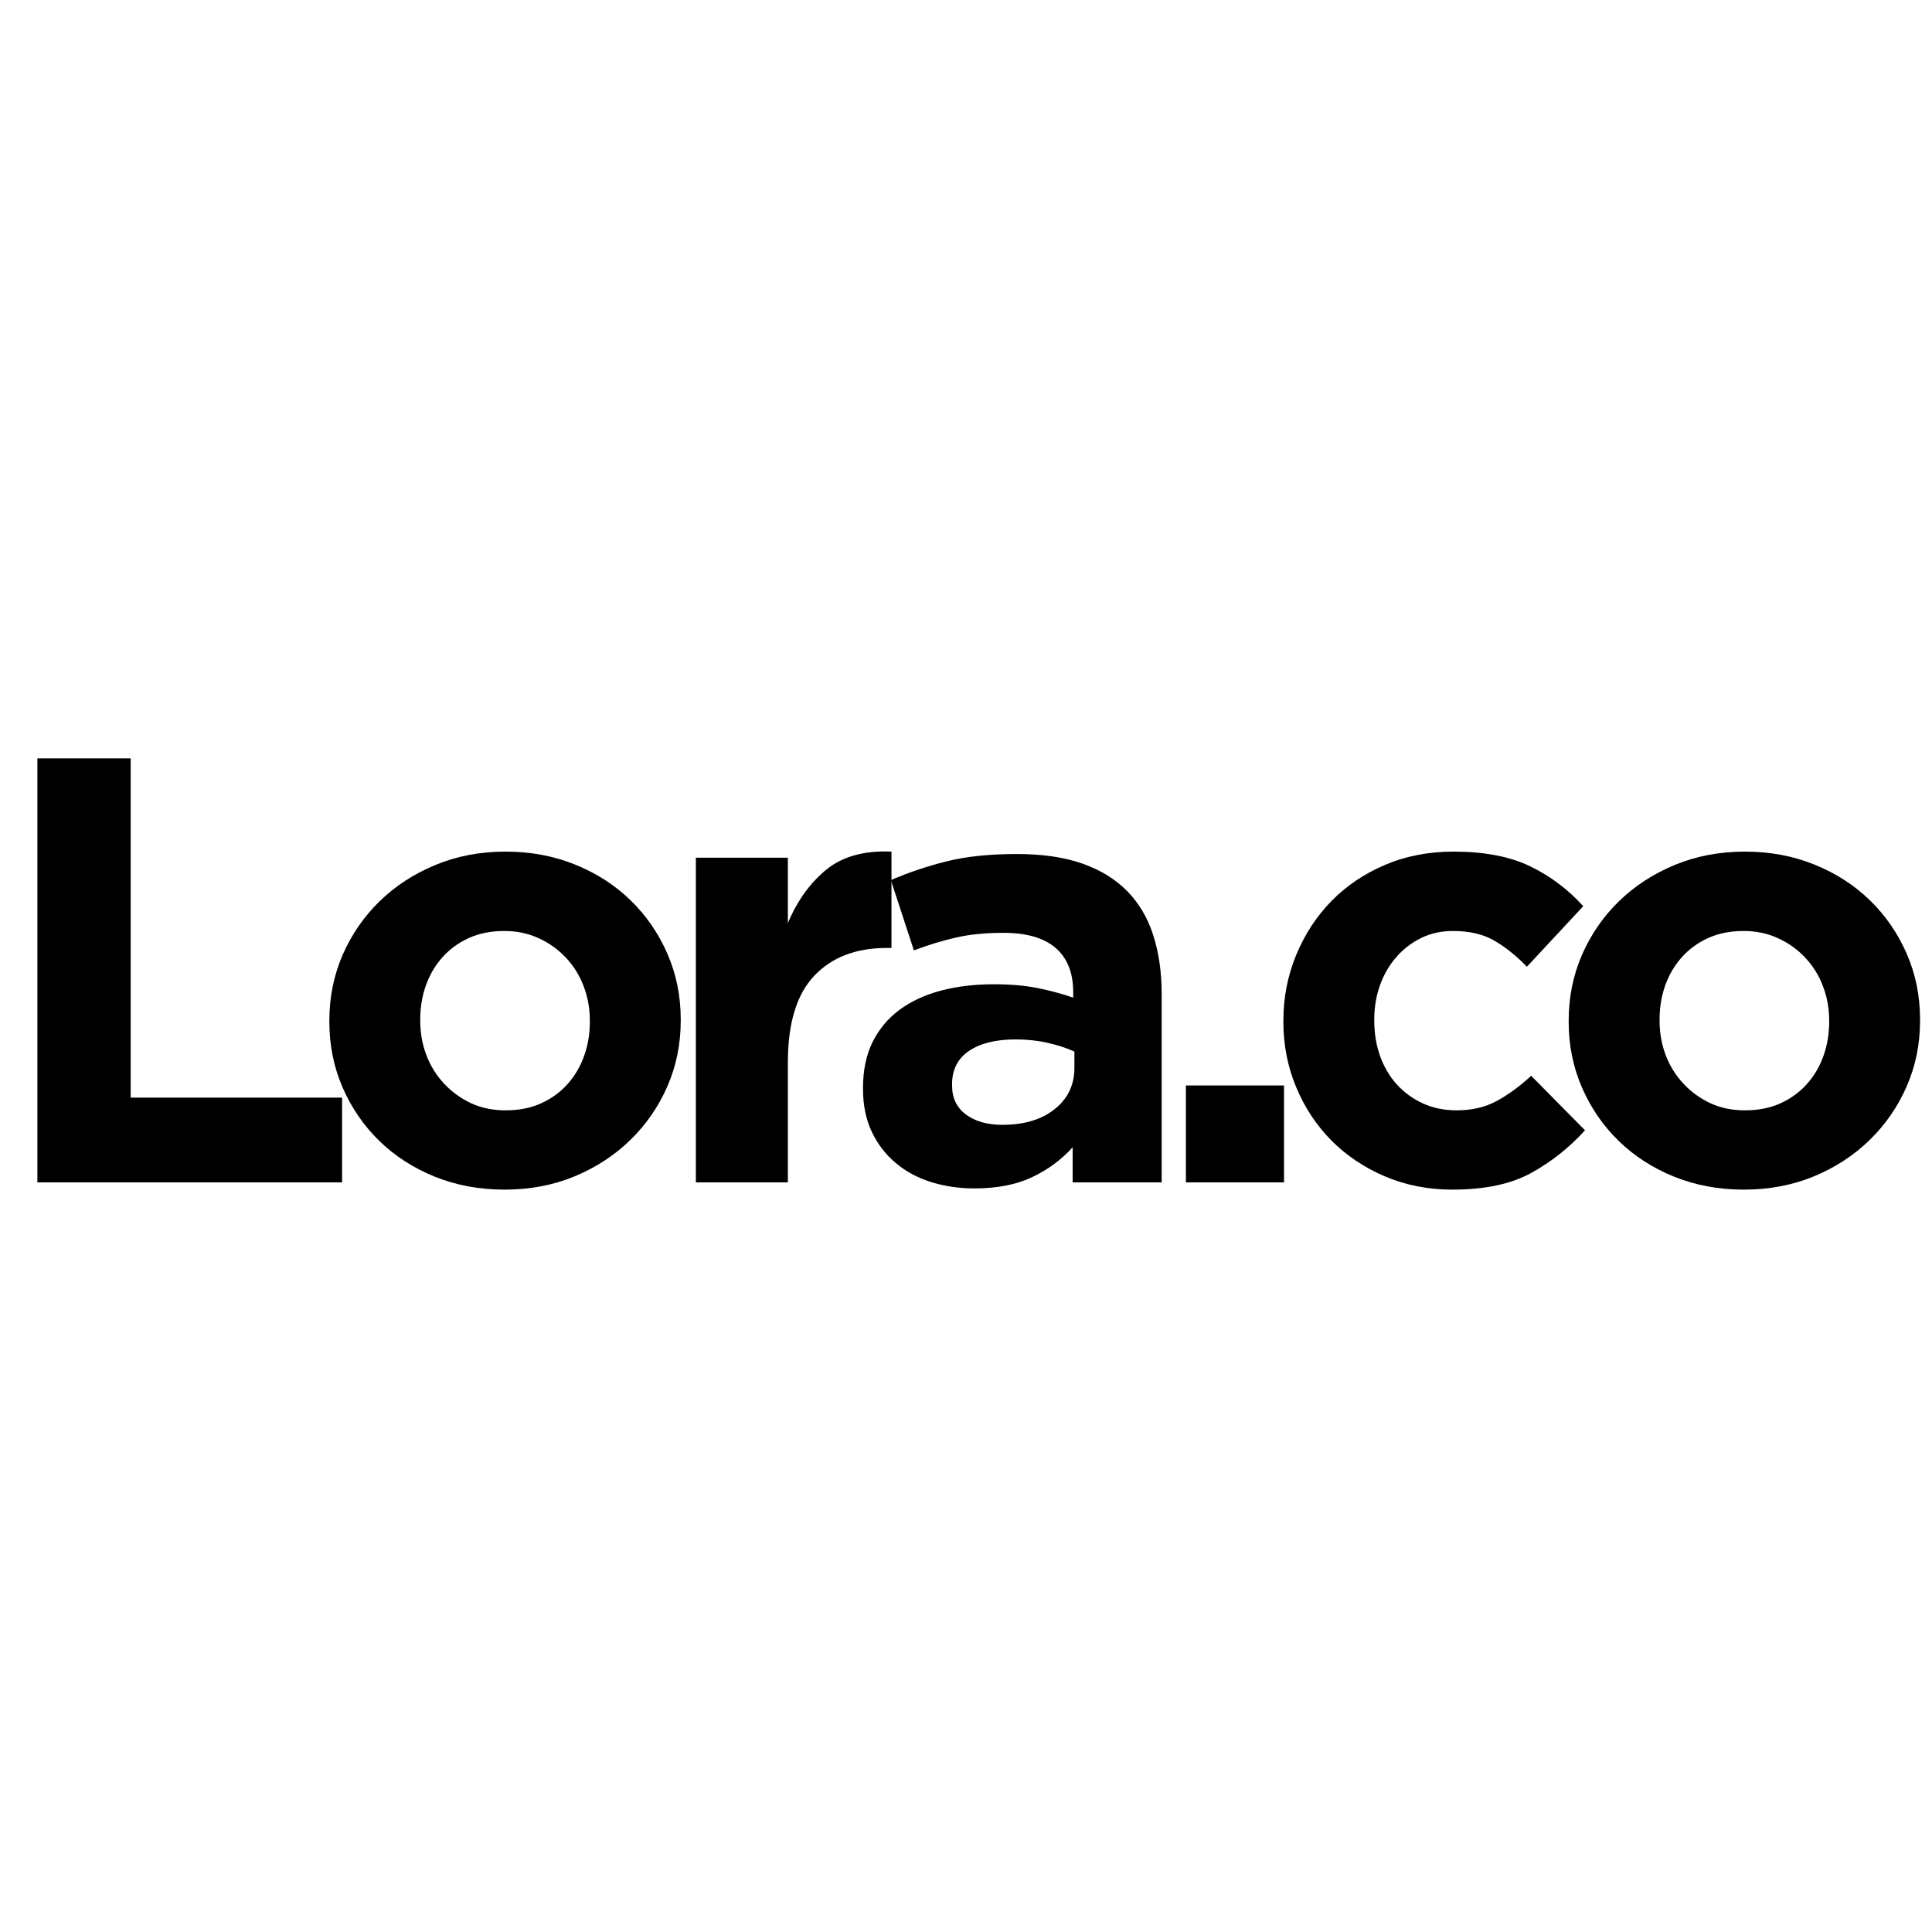 <svg xmlns="http://www.w3.org/2000/svg" xmlns:xlink="http://www.w3.org/1999/xlink" width="500" zoomAndPan="magnify" viewBox="0 0 375 375" height="500" preserveAspectRatio="xMidYMid meet" version="1.0"><defs><g/></defs><g fill="#000000" fill-opacity="1"><g transform="translate(-2.618, 229.5)"><g><path d="M 9.875 -82.297 L 27.984 -82.297 L 27.984 -16.453 L 69.016 -16.453 L 69.016 0 L 9.875 0 Z M 9.875 -82.297 "/></g></g></g><g fill="#000000" fill-opacity="1"><g transform="translate(58.99, 229.5)"><g><path d="M 38.922 1.406 C 34.055 1.406 29.547 0.566 25.391 -1.109 C 21.242 -2.797 17.66 -5.109 14.641 -8.047 C 11.617 -10.992 9.242 -14.445 7.516 -18.406 C 5.797 -22.363 4.938 -26.613 4.938 -31.156 L 4.938 -31.391 C 4.938 -35.941 5.797 -40.195 7.516 -44.156 C 9.242 -48.113 11.633 -51.582 14.688 -54.562 C 17.75 -57.539 21.359 -59.891 25.516 -61.609 C 29.672 -63.336 34.219 -64.203 39.156 -64.203 C 44.008 -64.203 48.516 -63.359 52.672 -61.672 C 56.828 -59.984 60.41 -57.672 63.422 -54.734 C 66.441 -51.797 68.816 -48.348 70.547 -44.391 C 72.273 -40.43 73.141 -36.176 73.141 -31.625 L 73.141 -31.391 C 73.141 -26.848 72.273 -22.598 70.547 -18.641 C 68.816 -14.68 66.422 -11.211 63.359 -8.234 C 60.305 -5.254 56.703 -2.898 52.547 -1.172 C 48.398 0.547 43.859 1.406 38.922 1.406 Z M 39.156 -13.984 C 41.738 -13.984 44.031 -14.438 46.031 -15.344 C 48.031 -16.25 49.734 -17.484 51.141 -19.047 C 52.555 -20.617 53.633 -22.441 54.375 -24.516 C 55.125 -26.586 55.5 -28.801 55.5 -31.156 L 55.5 -31.391 C 55.5 -33.742 55.102 -35.957 54.312 -38.031 C 53.531 -40.113 52.395 -41.957 50.906 -43.562 C 49.414 -45.164 47.648 -46.438 45.609 -47.375 C 43.578 -48.32 41.348 -48.797 38.922 -48.797 C 36.328 -48.797 34.031 -48.344 32.031 -47.438 C 30.039 -46.539 28.336 -45.305 26.922 -43.734 C 25.516 -42.172 24.438 -40.348 23.688 -38.266 C 22.945 -36.191 22.578 -33.977 22.578 -31.625 L 22.578 -31.391 C 22.578 -29.035 22.969 -26.82 23.75 -24.75 C 24.531 -22.676 25.664 -20.832 27.156 -19.219 C 28.645 -17.613 30.391 -16.336 32.391 -15.391 C 34.391 -14.453 36.645 -13.984 39.156 -13.984 Z M 39.156 -13.984 "/></g></g></g><g fill="#000000" fill-opacity="1"><g transform="translate(127.065, 229.5)"><g><path d="M 8 -63.016 L 25.859 -63.016 L 25.859 -50.328 C 27.672 -54.641 30.145 -58.086 33.281 -60.672 C 36.414 -63.254 40.645 -64.43 45.969 -64.203 L 45.969 -45.5 L 45.031 -45.5 C 39.07 -45.5 34.383 -43.695 30.969 -40.094 C 27.562 -36.488 25.859 -30.883 25.859 -23.281 L 25.859 0 L 8 0 Z M 8 -63.016 "/></g></g></g><g fill="#000000" fill-opacity="1"><g transform="translate(163.277, 229.5)"><g><path d="M 25.859 1.172 C 22.891 1.172 20.086 0.758 17.453 -0.062 C 14.828 -0.883 12.535 -2.117 10.578 -3.766 C 8.617 -5.41 7.07 -7.426 5.938 -9.812 C 4.801 -12.207 4.234 -14.973 4.234 -18.109 L 4.234 -18.344 C 4.234 -21.789 4.859 -24.77 6.109 -27.281 C 7.367 -29.789 9.113 -31.867 11.344 -33.516 C 13.582 -35.16 16.25 -36.395 19.344 -37.219 C 22.438 -38.039 25.863 -38.453 29.625 -38.453 C 32.844 -38.453 35.645 -38.211 38.031 -37.734 C 40.426 -37.266 42.758 -36.641 45.031 -35.859 L 45.031 -36.922 C 45.031 -40.68 43.895 -43.539 41.625 -45.5 C 39.352 -47.457 35.984 -48.438 31.516 -48.438 C 28.066 -48.438 25.023 -48.141 22.391 -47.547 C 19.766 -46.961 17.004 -46.125 14.109 -45.031 L 9.641 -58.672 C 13.086 -60.16 16.691 -61.375 20.453 -62.312 C 24.223 -63.258 28.77 -63.734 34.094 -63.734 C 39.031 -63.734 43.242 -63.125 46.734 -61.906 C 50.223 -60.688 53.102 -58.941 55.375 -56.672 C 57.727 -54.316 59.453 -51.438 60.547 -48.031 C 61.648 -44.625 62.203 -40.801 62.203 -36.562 L 62.203 0 L 44.922 0 L 44.922 -6.812 C 42.723 -4.383 40.094 -2.445 37.031 -1 C 33.977 0.445 30.254 1.172 25.859 1.172 Z M 31.281 -11.172 C 35.508 -11.172 38.895 -12.188 41.438 -14.219 C 43.988 -16.258 45.266 -18.926 45.266 -22.219 L 45.266 -25.391 C 43.703 -26.098 41.957 -26.664 40.031 -27.094 C 38.113 -27.531 36.055 -27.75 33.859 -27.75 C 30.016 -27.75 26.992 -27.004 24.797 -25.516 C 22.609 -24.023 21.516 -21.867 21.516 -19.047 L 21.516 -18.812 C 21.516 -16.383 22.414 -14.504 24.219 -13.172 C 26.02 -11.836 28.375 -11.172 31.281 -11.172 Z M 31.281 -11.172 "/></g></g></g><g fill="#000000" fill-opacity="1"><g transform="translate(222.886, 229.5)"><g><path d="M 7.297 -18.812 L 26.344 -18.812 L 26.344 0 L 7.297 0 Z M 7.297 -18.812 "/></g></g></g><g fill="#000000" fill-opacity="1"><g transform="translate(244.166, 229.5)"><g><path d="M 37.75 1.406 C 33.039 1.406 28.664 0.547 24.625 -1.172 C 20.594 -2.898 17.125 -5.234 14.219 -8.172 C 11.32 -11.109 9.051 -14.555 7.406 -18.516 C 5.758 -22.473 4.938 -26.688 4.938 -31.156 L 4.938 -31.391 C 4.938 -35.859 5.758 -40.094 7.406 -44.094 C 9.051 -48.094 11.32 -51.582 14.219 -54.562 C 17.125 -57.539 20.594 -59.891 24.625 -61.609 C 28.664 -63.336 33.117 -64.203 37.984 -64.203 C 43.93 -64.203 48.863 -63.258 52.781 -61.375 C 56.707 -59.488 60.16 -56.898 63.141 -53.609 L 52.203 -41.859 C 50.16 -43.973 48.062 -45.656 45.906 -46.906 C 43.758 -48.164 41.078 -48.797 37.859 -48.797 C 35.586 -48.797 33.531 -48.344 31.688 -47.438 C 29.844 -46.539 28.234 -45.305 26.859 -43.734 C 25.492 -42.172 24.438 -40.348 23.688 -38.266 C 22.945 -36.191 22.578 -33.977 22.578 -31.625 L 22.578 -31.391 C 22.578 -28.961 22.945 -26.691 23.688 -24.578 C 24.438 -22.461 25.516 -20.617 26.922 -19.047 C 28.336 -17.484 30.023 -16.25 31.984 -15.344 C 33.941 -14.438 36.133 -13.984 38.562 -13.984 C 41.539 -13.984 44.145 -14.594 46.375 -15.812 C 48.613 -17.031 50.832 -18.656 53.031 -20.688 L 63.484 -10.109 C 60.43 -6.742 56.945 -3.984 53.031 -1.828 C 49.113 0.328 44.02 1.406 37.75 1.406 Z M 37.75 1.406 "/></g></g></g><g fill="#000000" fill-opacity="1"><g transform="translate(299.543, 229.5)"><g><path d="M 38.922 1.406 C 34.055 1.406 29.547 0.566 25.391 -1.109 C 21.242 -2.797 17.66 -5.109 14.641 -8.047 C 11.617 -10.992 9.242 -14.445 7.516 -18.406 C 5.797 -22.363 4.938 -26.613 4.938 -31.156 L 4.938 -31.391 C 4.938 -35.941 5.797 -40.195 7.516 -44.156 C 9.242 -48.113 11.633 -51.582 14.688 -54.562 C 17.75 -57.539 21.359 -59.891 25.516 -61.609 C 29.672 -63.336 34.219 -64.203 39.156 -64.203 C 44.008 -64.203 48.516 -63.359 52.672 -61.672 C 56.828 -59.984 60.41 -57.672 63.422 -54.734 C 66.441 -51.797 68.816 -48.348 70.547 -44.391 C 72.273 -40.43 73.141 -36.176 73.141 -31.625 L 73.141 -31.391 C 73.141 -26.848 72.273 -22.598 70.547 -18.641 C 68.816 -14.68 66.422 -11.211 63.359 -8.234 C 60.305 -5.254 56.703 -2.898 52.547 -1.172 C 48.398 0.547 43.859 1.406 38.922 1.406 Z M 39.156 -13.984 C 41.738 -13.984 44.031 -14.438 46.031 -15.344 C 48.031 -16.25 49.734 -17.484 51.141 -19.047 C 52.555 -20.617 53.633 -22.441 54.375 -24.516 C 55.125 -26.586 55.5 -28.801 55.5 -31.156 L 55.5 -31.391 C 55.5 -33.742 55.102 -35.957 54.312 -38.031 C 53.531 -40.113 52.395 -41.957 50.906 -43.562 C 49.414 -45.164 47.648 -46.438 45.609 -47.375 C 43.578 -48.32 41.348 -48.797 38.922 -48.797 C 36.328 -48.797 34.031 -48.344 32.031 -47.438 C 30.039 -46.539 28.336 -45.305 26.922 -43.734 C 25.516 -42.172 24.438 -40.348 23.688 -38.266 C 22.945 -36.191 22.578 -33.977 22.578 -31.625 L 22.578 -31.391 C 22.578 -29.035 22.969 -26.82 23.75 -24.75 C 24.531 -22.676 25.664 -20.832 27.156 -19.219 C 28.645 -17.613 30.391 -16.336 32.391 -15.391 C 34.391 -14.453 36.645 -13.984 39.156 -13.984 Z M 39.156 -13.984 "/></g></g></g></svg>